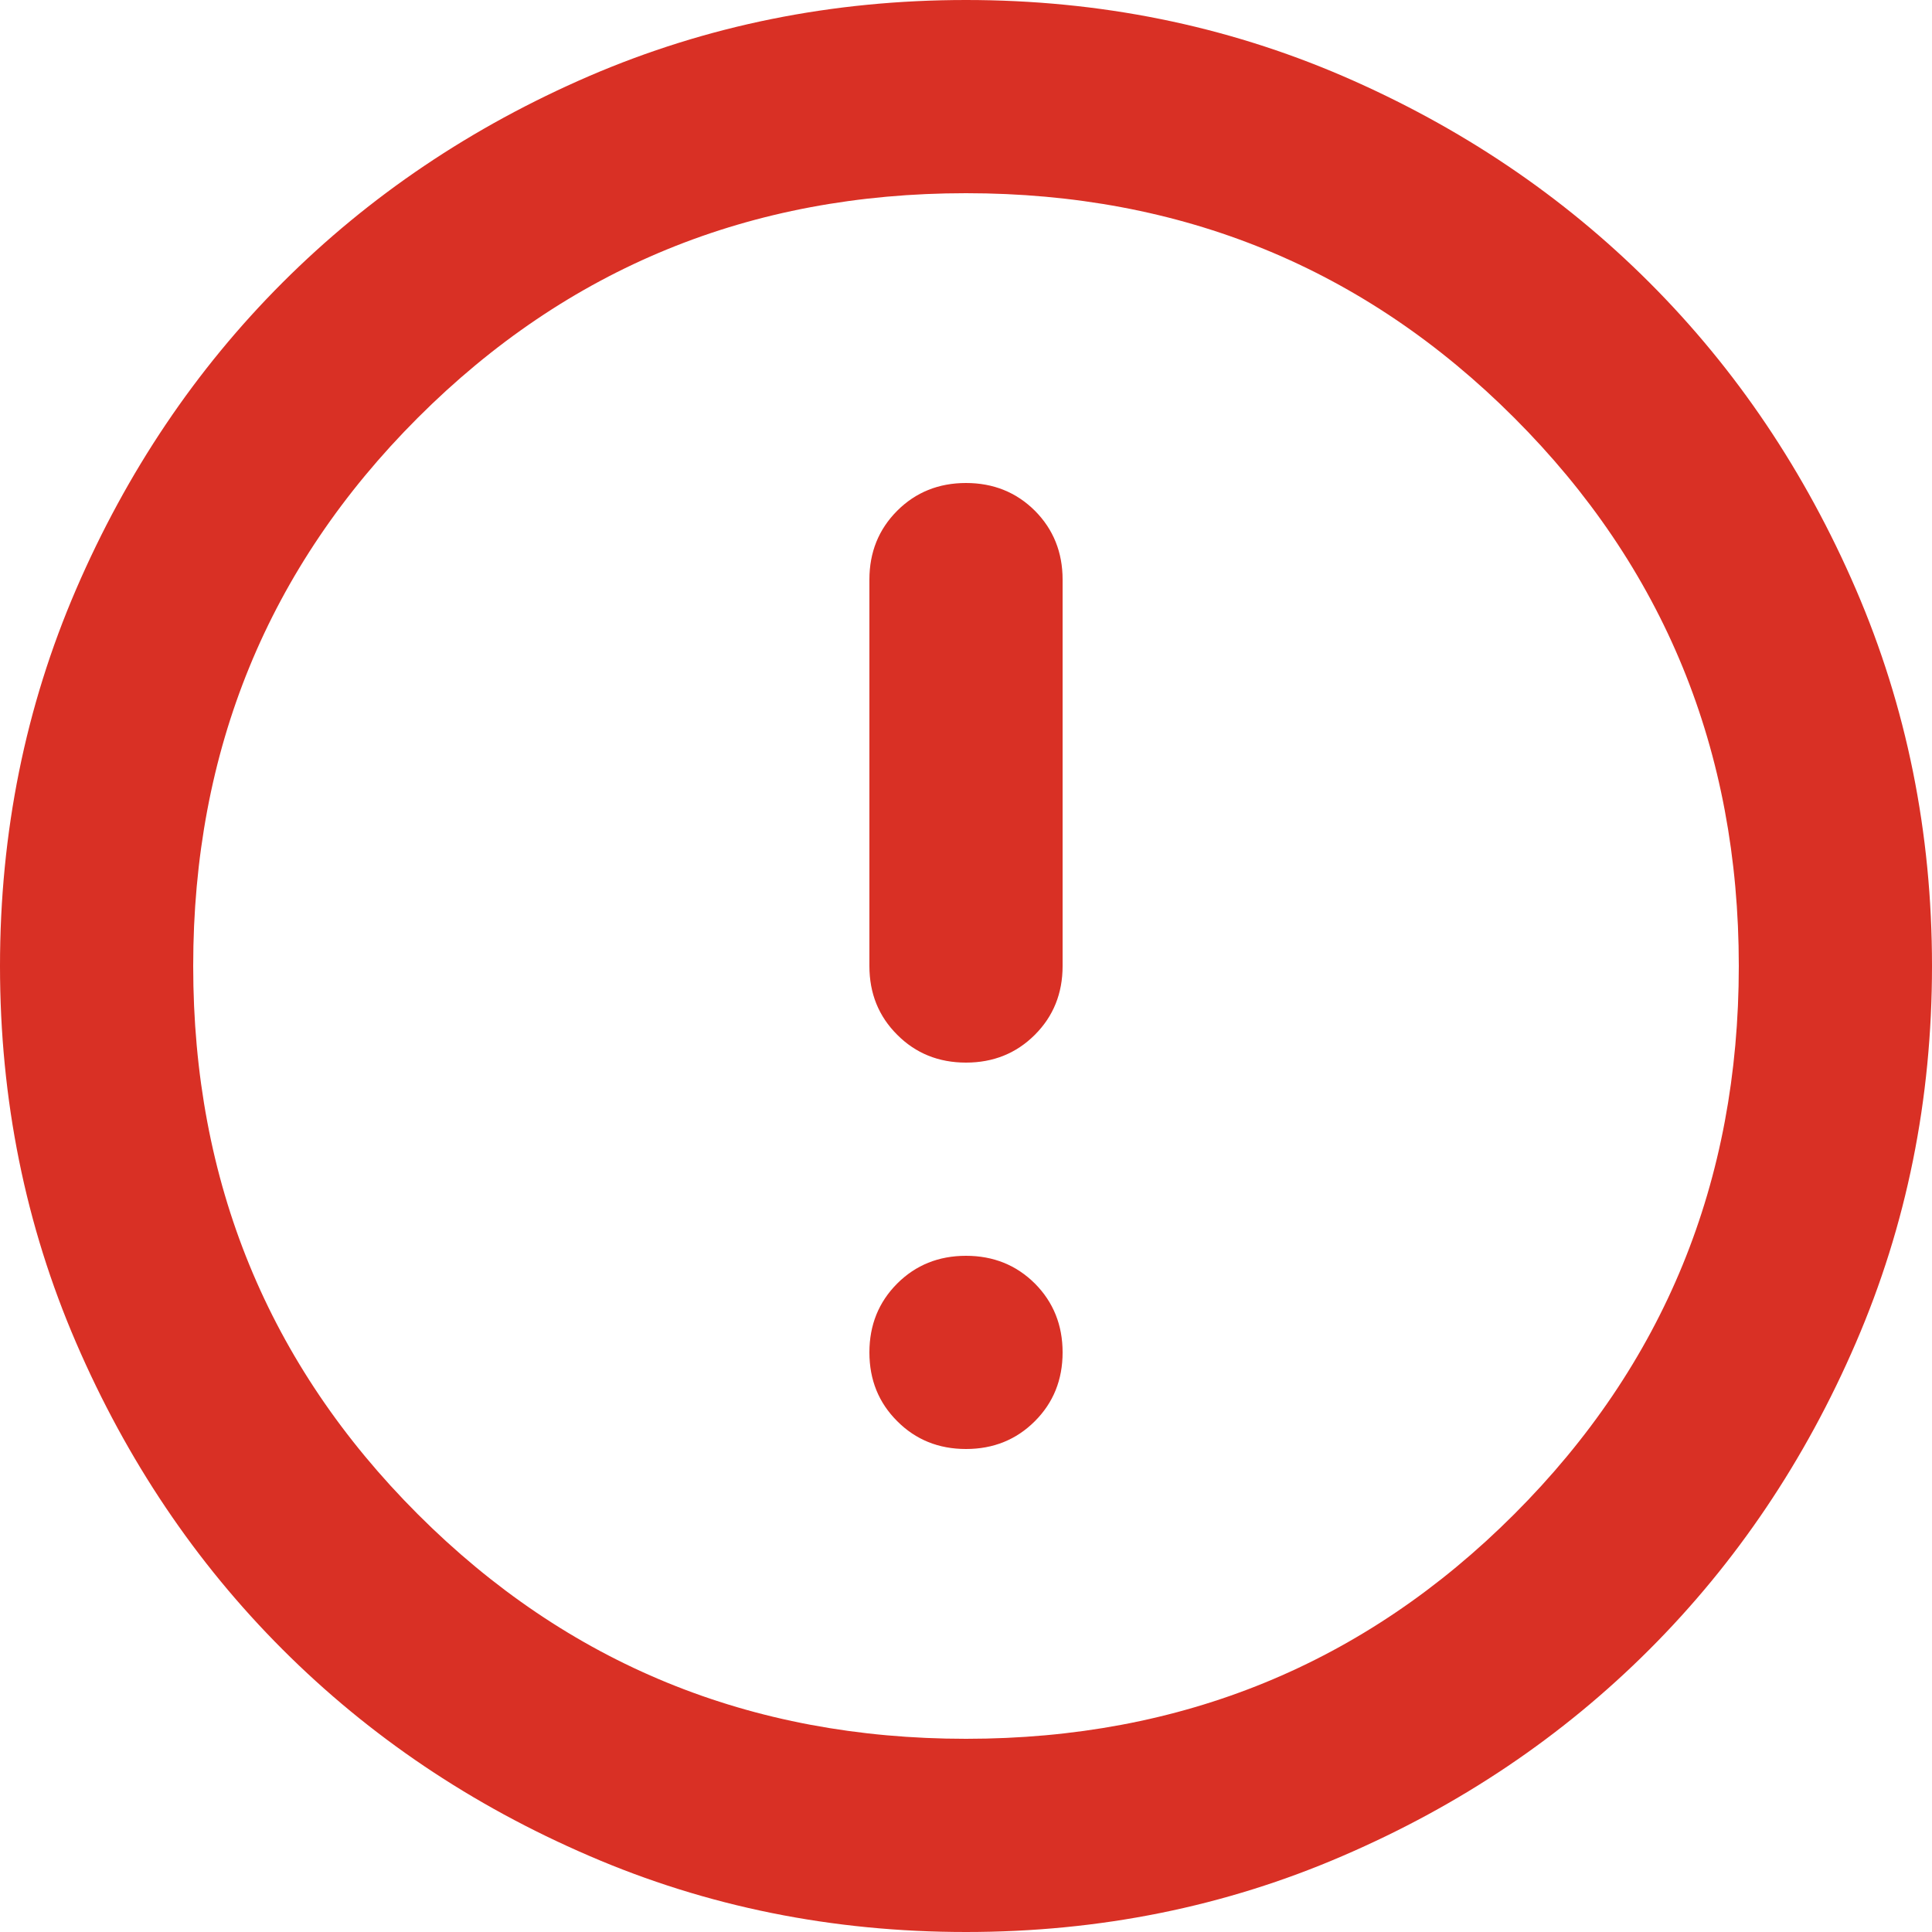 <svg width="20" height="20" viewBox="0 0 20 20" fill="none" xmlns="http://www.w3.org/2000/svg">
<path d="M10 15C10.283 15 10.521 14.904 10.713 14.712C10.904 14.521 11 14.284 11 14C11 13.717 10.904 13.479 10.713 13.287C10.521 13.096 10.283 13 10 13C9.717 13 9.479 13.096 9.288 13.287C9.096 13.479 9 13.717 9 14C9 14.284 9.096 14.521 9.288 14.712C9.479 14.904 9.717 15 10 15ZM10 11C10.283 11 10.521 10.904 10.713 10.712C10.904 10.521 11 10.284 11 10V6C11 5.717 10.904 5.479 10.713 5.287C10.521 5.096 10.283 5 10 5C9.717 5 9.479 5.096 9.288 5.287C9.096 5.479 9 5.717 9 6V10C9 10.284 9.096 10.521 9.288 10.712C9.479 10.904 9.717 11 10 11ZM10 20C8.617 20 7.317 19.738 6.1 19.212C4.883 18.688 3.825 17.975 2.925 17.075C2.025 16.175 1.313 15.117 0.788 13.9C0.263 12.684 0 11.384 0 10C0 8.617 0.263 7.317 0.788 6.1C1.313 4.884 2.025 3.825 2.925 2.925C3.825 2.025 4.883 1.313 6.1 0.787C7.317 0.263 8.617 0 10 0C11.383 0 12.683 0.263 13.9 0.787C15.117 1.313 16.175 2.025 17.075 2.925C17.975 3.825 18.687 4.884 19.212 6.1C19.737 7.317 20 8.617 20 10C20 11.384 19.737 12.684 19.212 13.9C18.687 15.117 17.975 16.175 17.075 17.075C16.175 17.975 15.117 18.688 13.9 19.212C12.683 19.738 11.383 20 10 20ZM10 18C12.233 18 14.125 17.225 15.675 15.675C17.225 14.125 18 12.234 18 10C18 7.767 17.225 5.875 15.675 4.325C14.125 2.775 12.233 2 10 2C7.767 2 5.875 2.775 4.325 4.325C2.775 5.875 2 7.767 2 10C2 12.234 2.775 14.125 4.325 15.675C5.875 17.225 7.767 18 10 18Z" fill="#D93025"/>
</svg>
